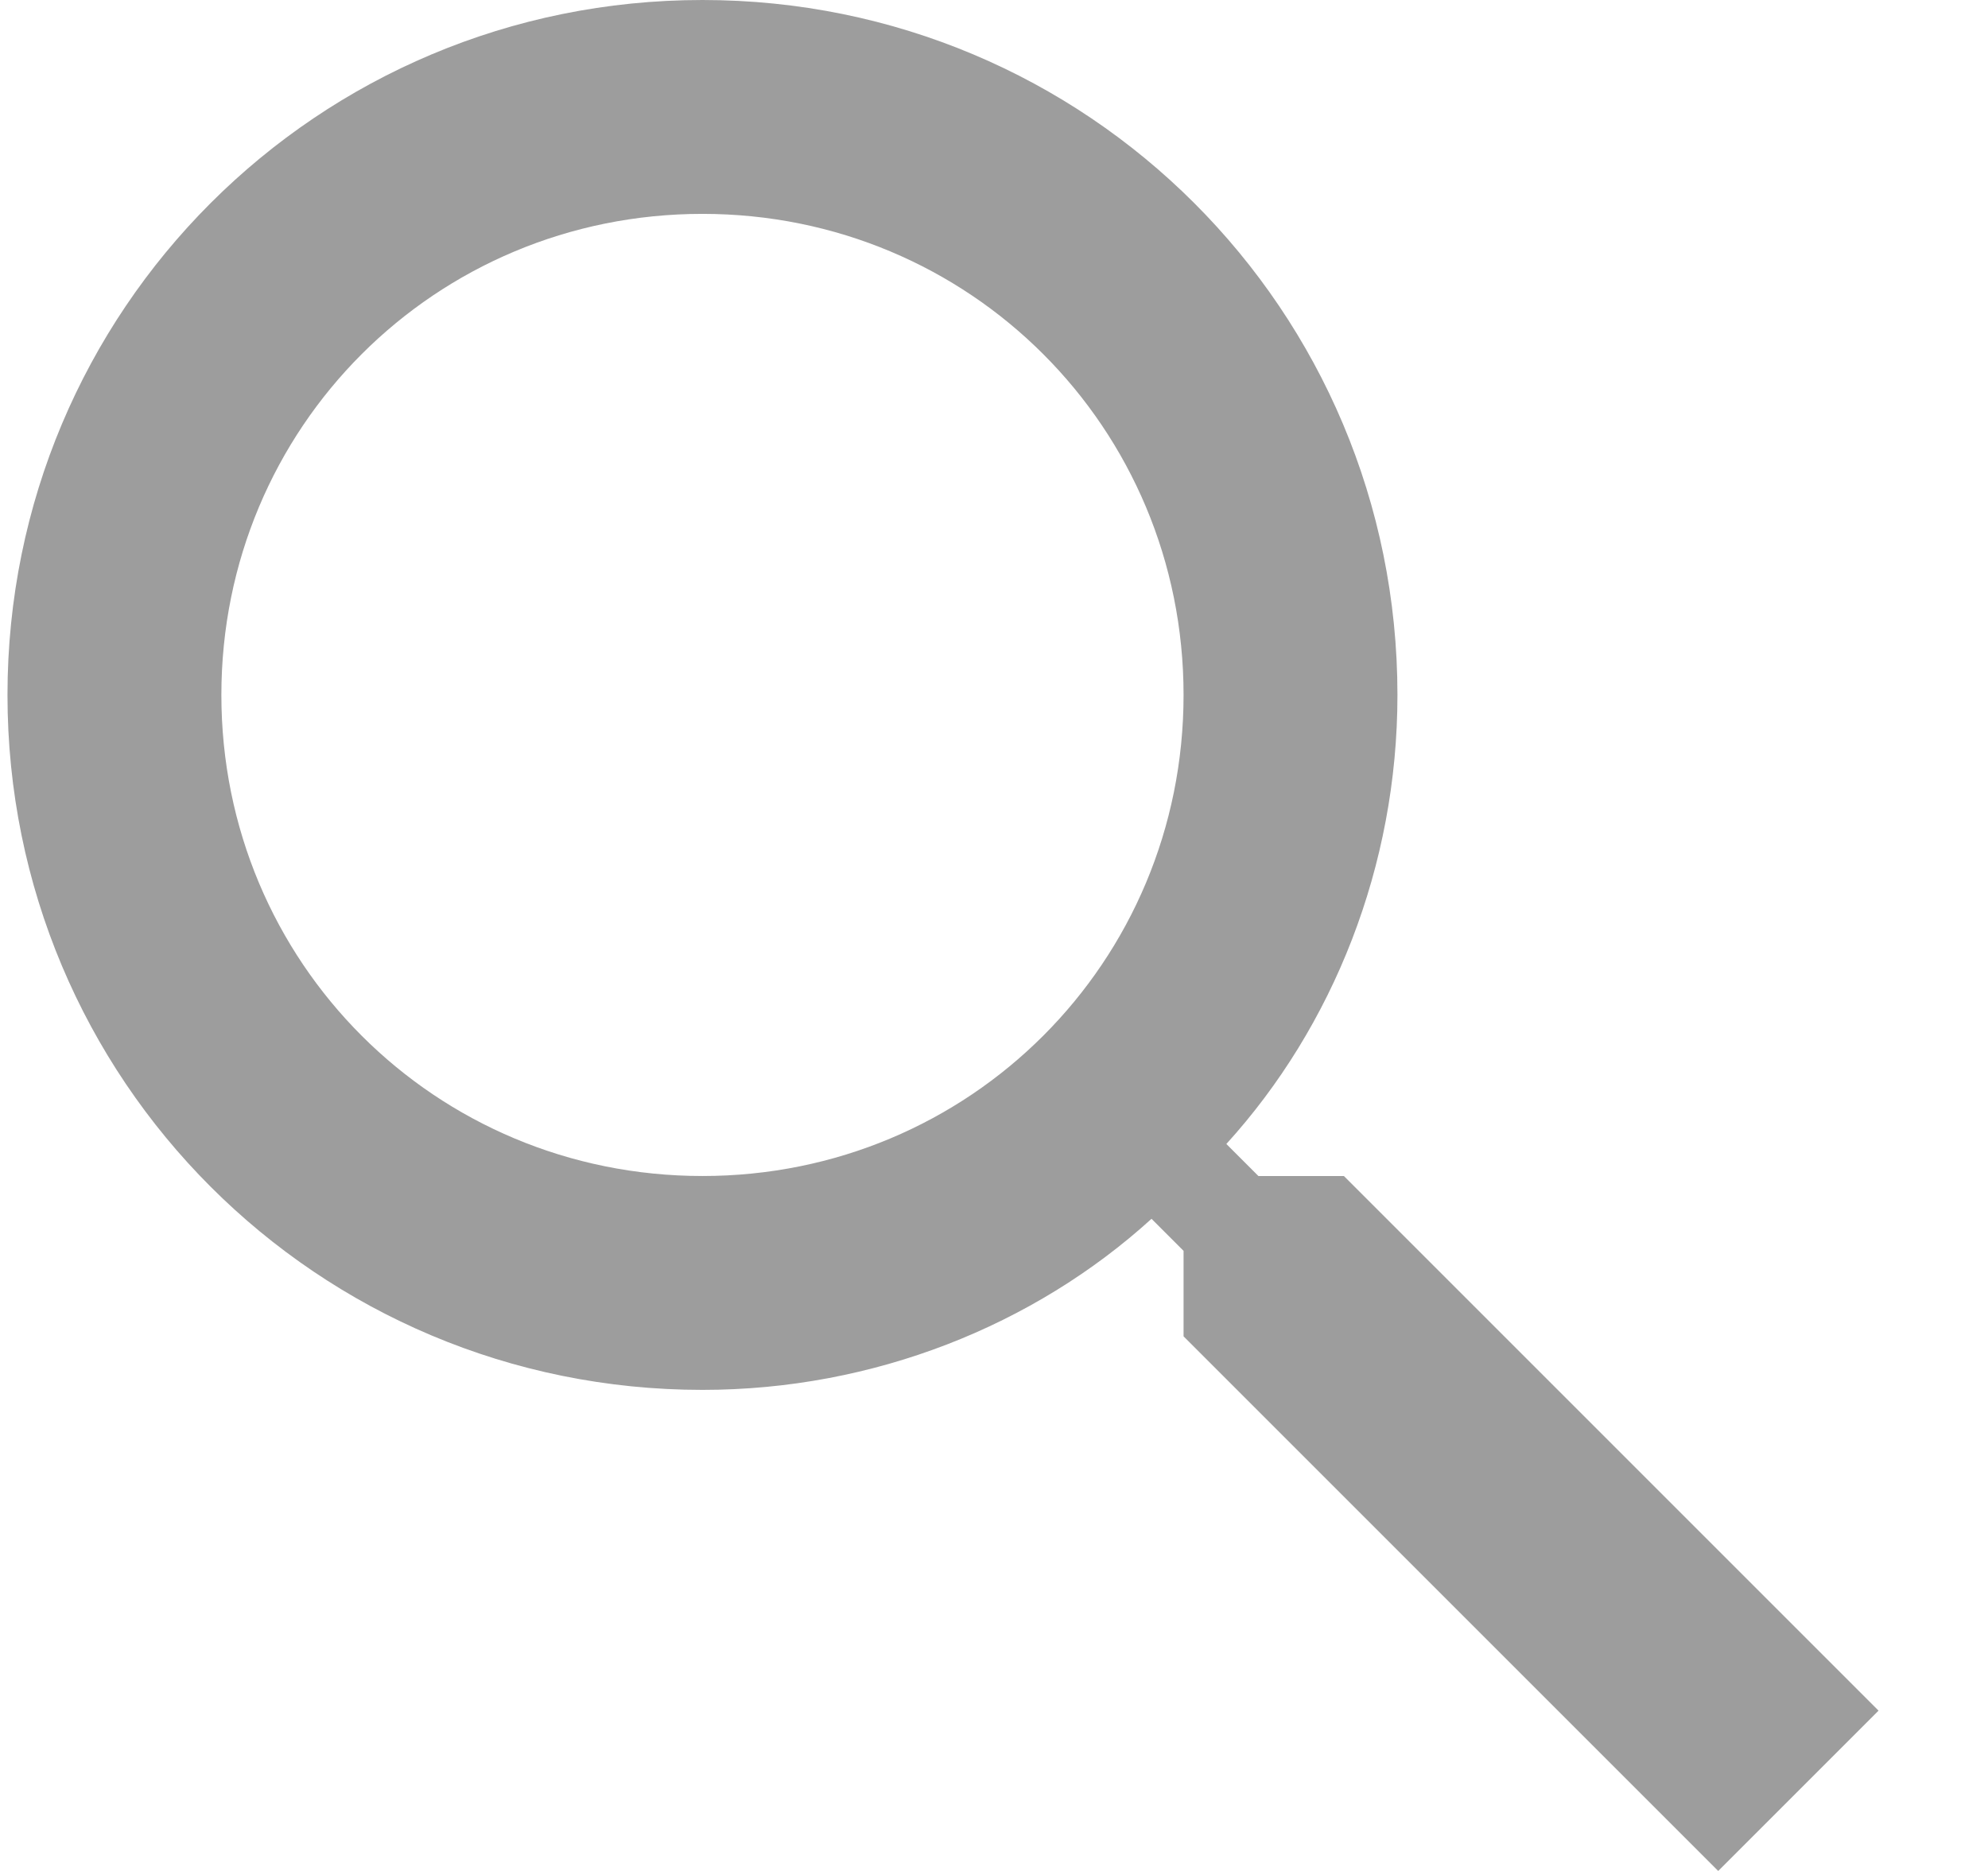 <svg width="17" height="16" viewBox="0 0 17 16" fill="none" xmlns="http://www.w3.org/2000/svg">
<path d="M11.492 10.057H10.761L10.487 9.783C11.401 8.777 11.95 7.406 11.95 5.943C11.95 2.651 9.298 0 6.007 0C2.715 0 0.064 2.651 0.064 5.943C0.064 9.234 2.715 11.886 6.007 11.886C7.47 11.886 8.841 11.337 9.847 10.423L10.121 10.697V11.428L14.693 16L16.064 14.629L11.492 10.057ZM6.007 10.057C3.721 10.057 1.893 8.229 1.893 5.943C1.893 3.657 3.721 1.829 6.007 1.829C8.293 1.829 10.121 3.657 10.121 5.943C10.121 8.229 8.293 10.057 6.007 10.057Z" fill="#9D9D9D"/>
</svg>

